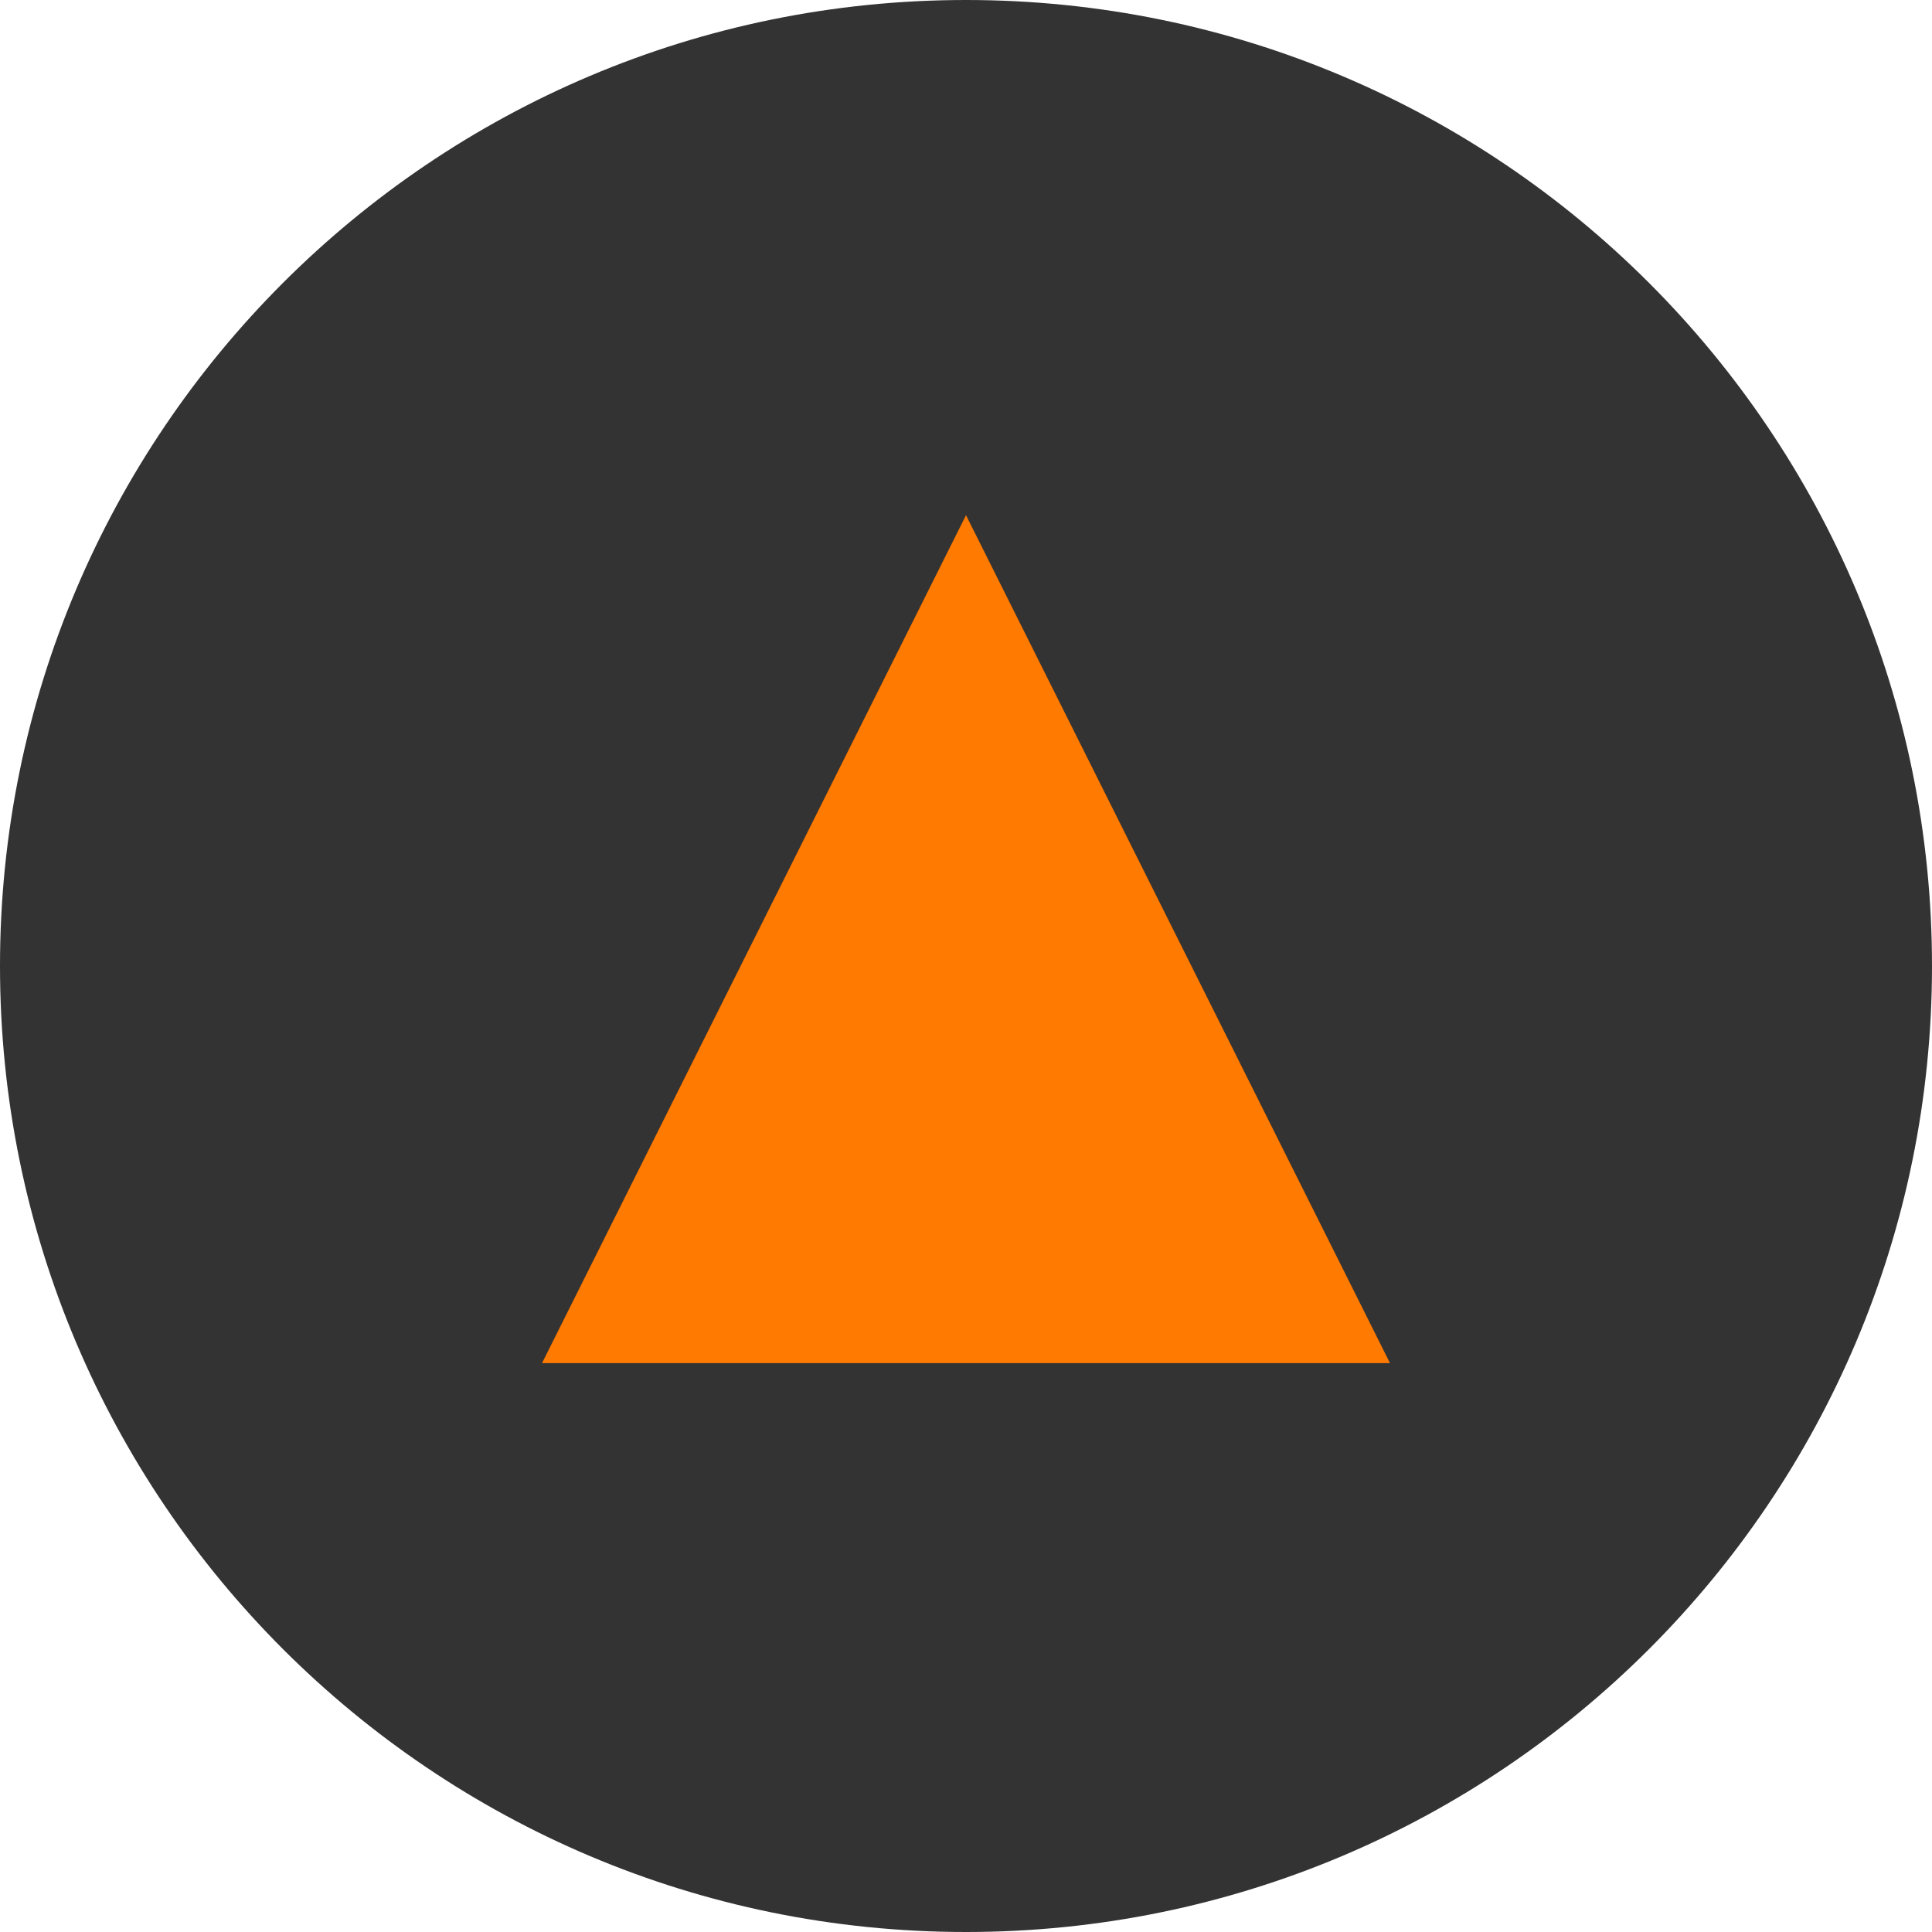 <svg version="1.1" xmlns="http://www.w3.org/2000/svg" xmlns:xlink="http://www.w3.org/1999/xlink" width="60" height="60" viewBox="0,0,60,60"><g transform="translate(-210,-150)"><g stroke-width="0" stroke-miterlimit="10"><path d="M210,180c0,-16.569 13.431,-30 30,-30c16.569,0 30,13.431 30,30c0,16.569 -13.431,30 -30,30c-16.569,0 -30,-13.431 -30,-30z" fill="#333333" stroke="#333333"/><path d="M226.833,192.333l13.167,-26.333l13.167,26.333z" fill="#ff7a00" stroke="none"/></g></g></svg>